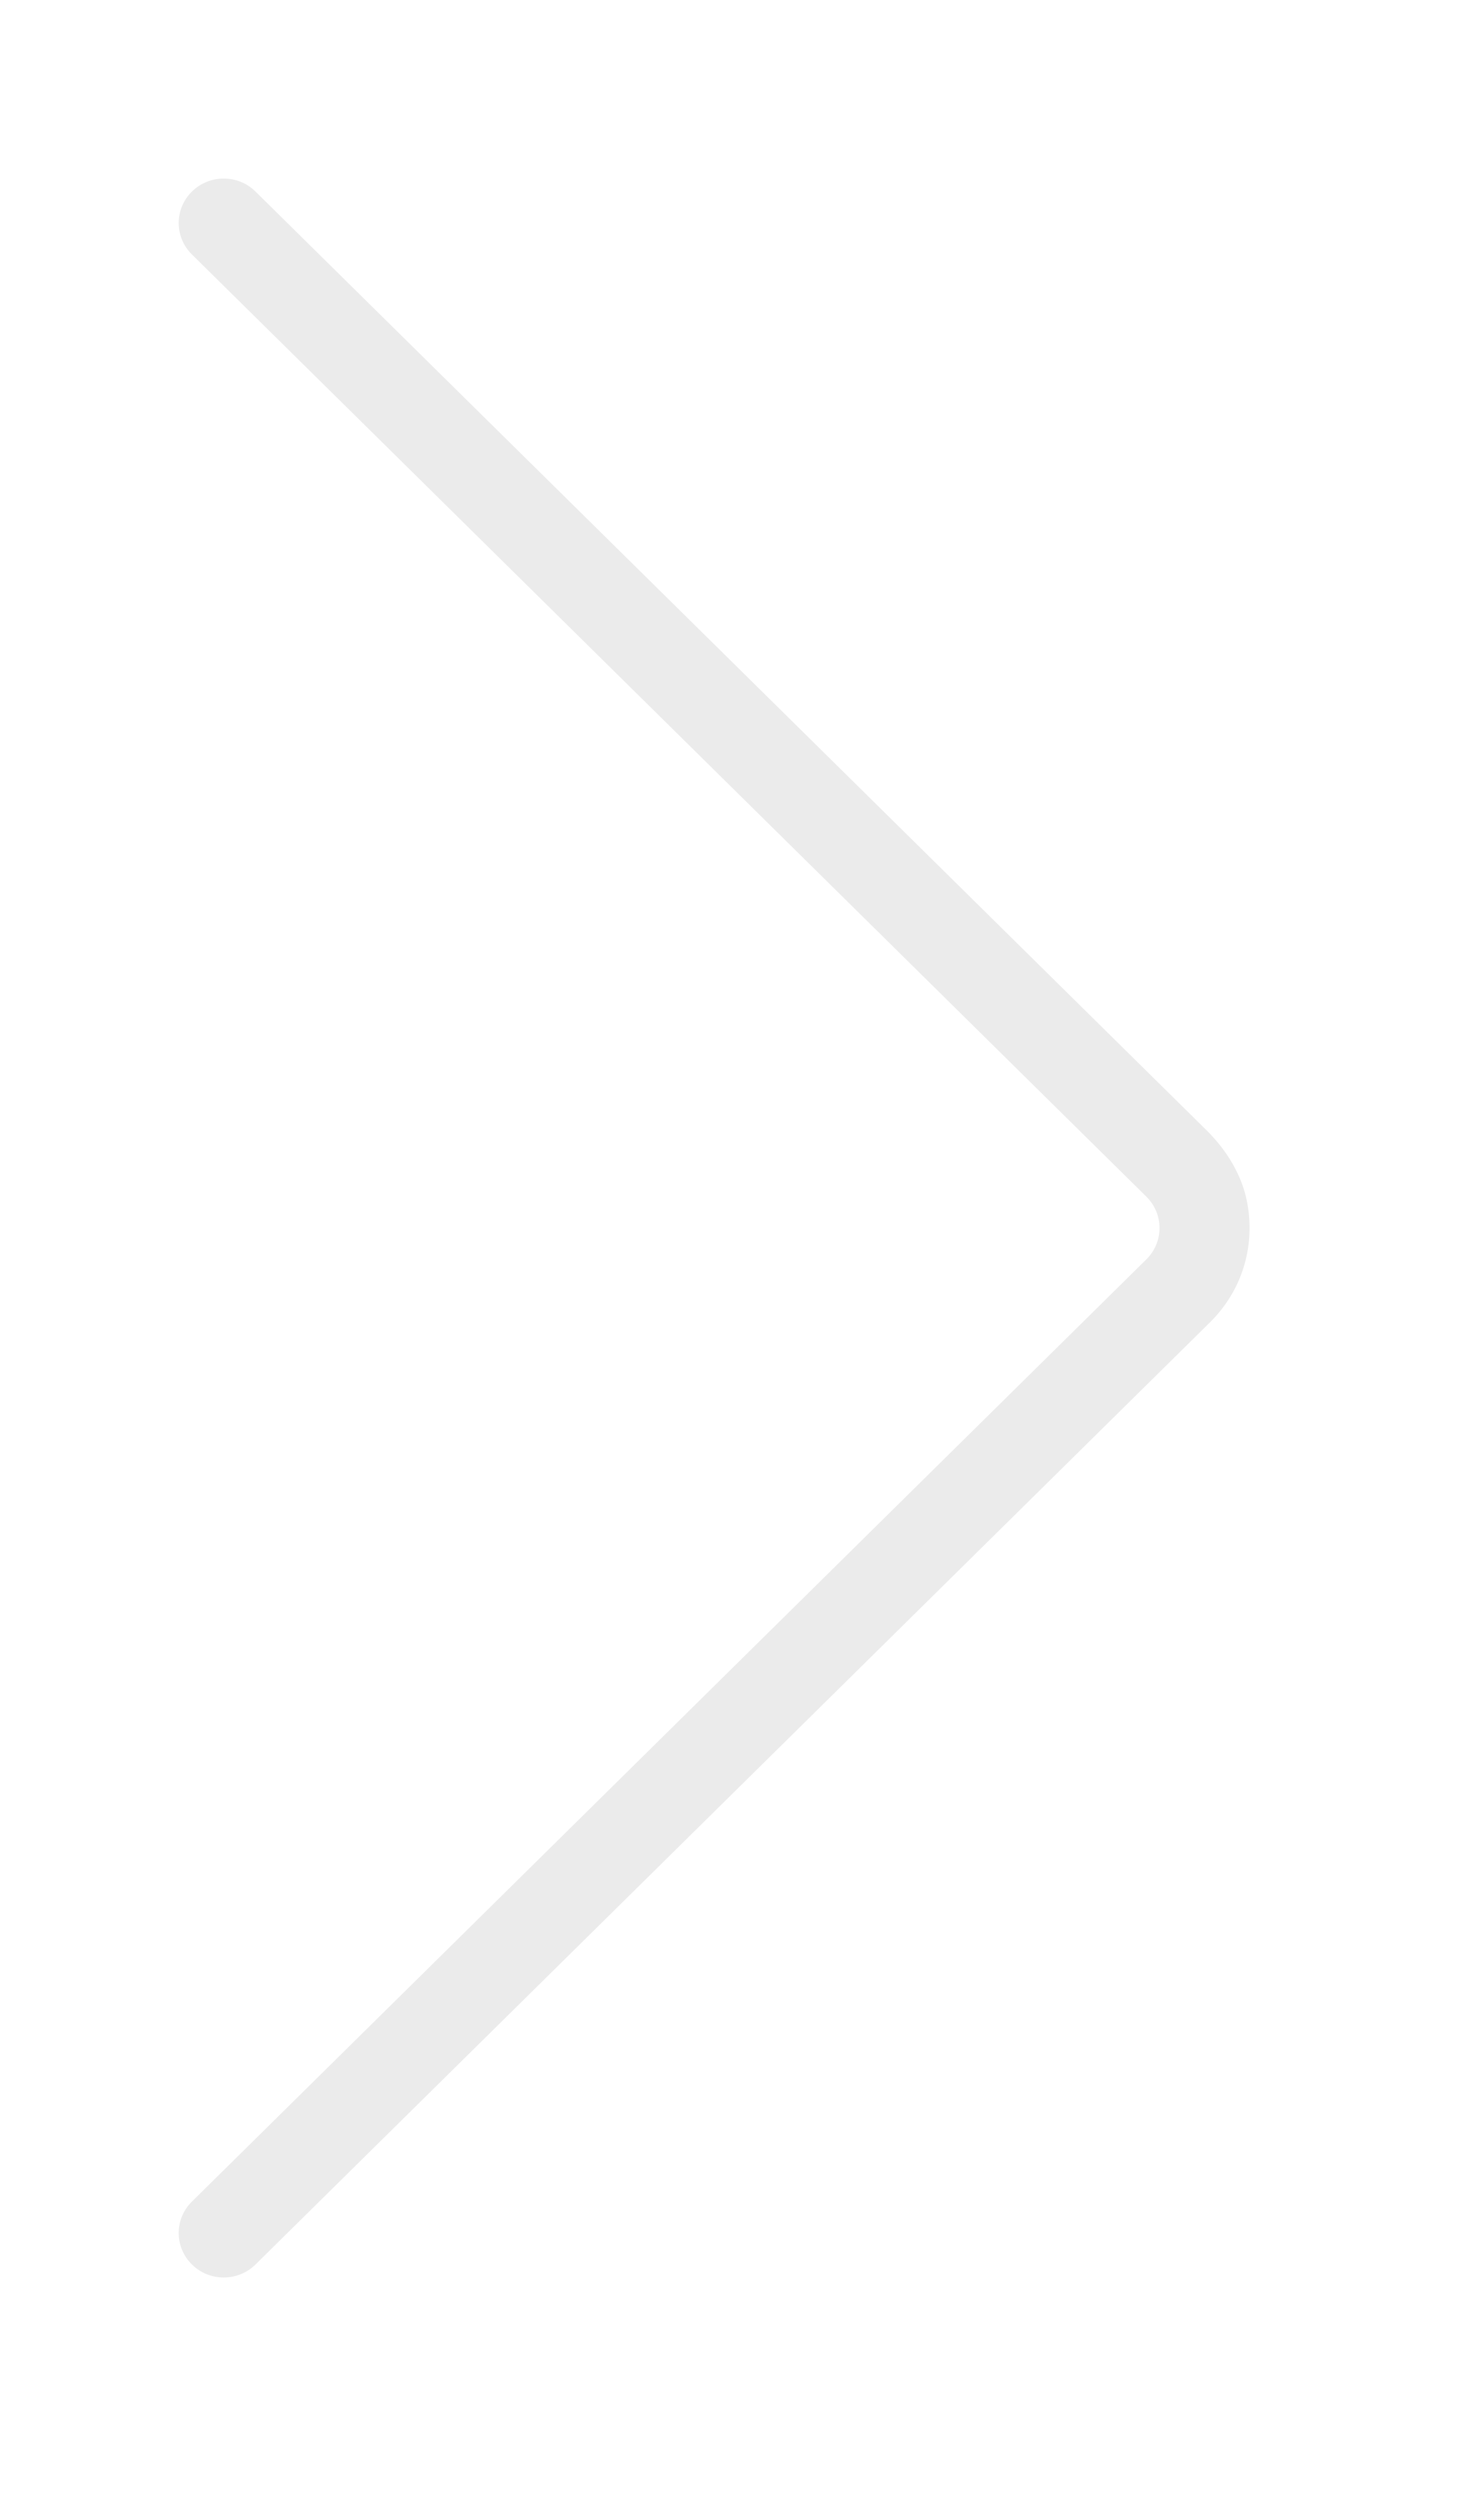 <svg 
 xmlns="http://www.w3.org/2000/svg"
 xmlns:xlink="http://www.w3.org/1999/xlink"
 width="33px" height="56px">
<defs>
<filter filterUnits="userSpaceOnUse" id="Filter_0" x="0px" y="0px" width="33px" height="56px"  >
    <feOffset in="SourceAlpha" dx="0" dy="4" />
    <feGaussianBlur result="blurOut" stdDeviation="2.236" />
    <feFlood flood-color="rgb(0, 0, 0)" result="floodOut" />
    <feComposite operator="atop" in="floodOut" in2="blurOut" />
    <feComponentTransfer><feFuncA type="linear" slope="0.3"/></feComponentTransfer>
    <feMerge>
    <feMergeNode/>
    <feMergeNode in="SourceGraphic"/>
  </feMerge>
</filter>

</defs>
<g filter="url(#Filter_0)">
<path fill-rule="evenodd"  fill="rgb(235, 235, 235)"
 d="M4.299,46.719 C4.693,47.108 5.331,47.108 5.725,46.719 L27.108,25.617 C27.812,24.922 28.126,23.945 27.943,22.945 C27.829,22.323 27.482,21.762 27.029,21.314 L5.725,0.291 C5.331,-0.098 4.693,-0.098 4.299,0.291 L4.299,0.291 C3.905,0.680 3.905,1.310 4.299,1.699 L25.681,22.801 C25.871,22.989 25.977,23.239 25.977,23.505 C25.977,23.771 25.871,24.021 25.681,24.208 L4.299,45.311 C3.905,45.699 3.905,46.330 4.299,46.719 L4.299,46.719 Z"/>
</g>
</svg>